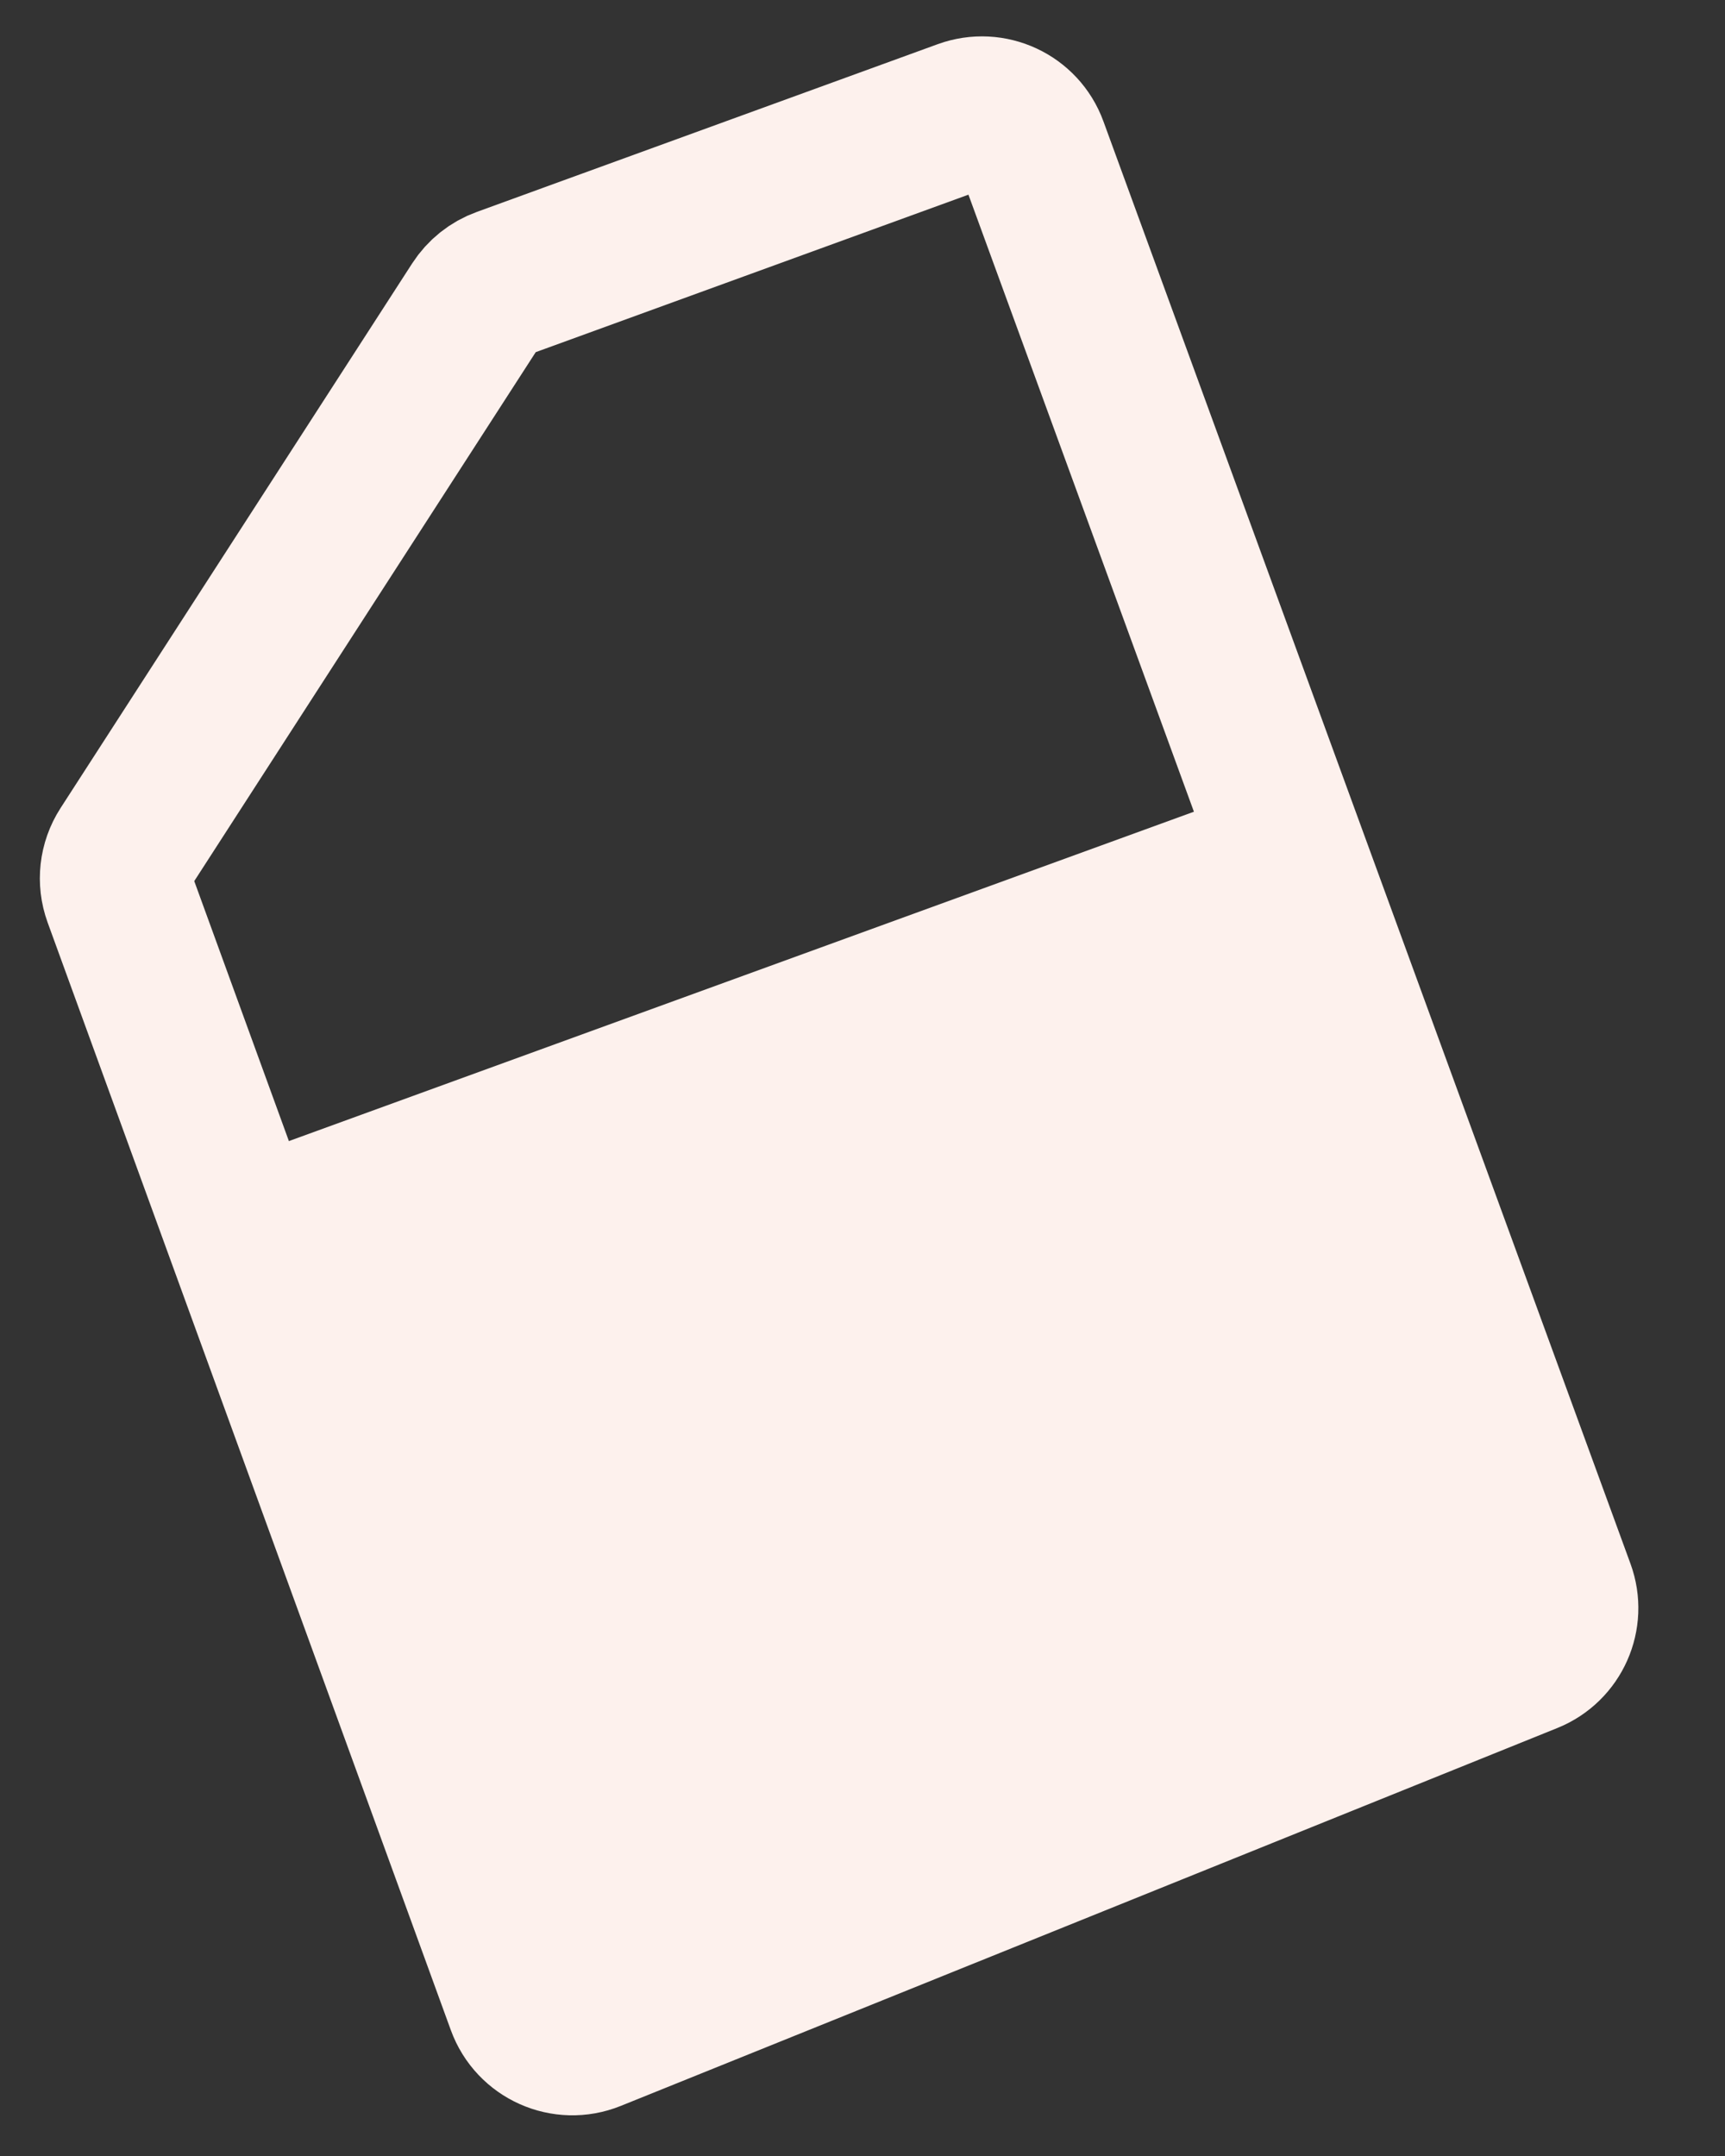 <svg width="24" height="30" viewBox="0 0 24 30" fill="none" xmlns="http://www.w3.org/2000/svg">
<rect x="0" y="0" width="24" height="30" fill="#333333" stroke="none"/>
<g id="Rubber">
<path id="Vector 403" d="M14.359 2.051L21.692 22.121C21.83 22.497 21.644 22.914 21.273 23.064L8.241 28.323C7.852 28.48 7.41 28.283 7.266 27.888L1.656 12.475C1.577 12.257 1.604 12.014 1.73 11.818L6.623 4.238C6.711 4.102 6.84 3.998 6.993 3.943L13.408 1.608C13.793 1.468 14.219 1.666 14.359 2.051Z" stroke="#FDF1ED" stroke-width="2.114"/>
<rect id="Rectangle 4170" x="3.601" y="16.03" width="14.447" height="12.36" transform="rotate(-20 3.601 16.03)" fill="#FDF1ED"/>
</g>
</svg>

